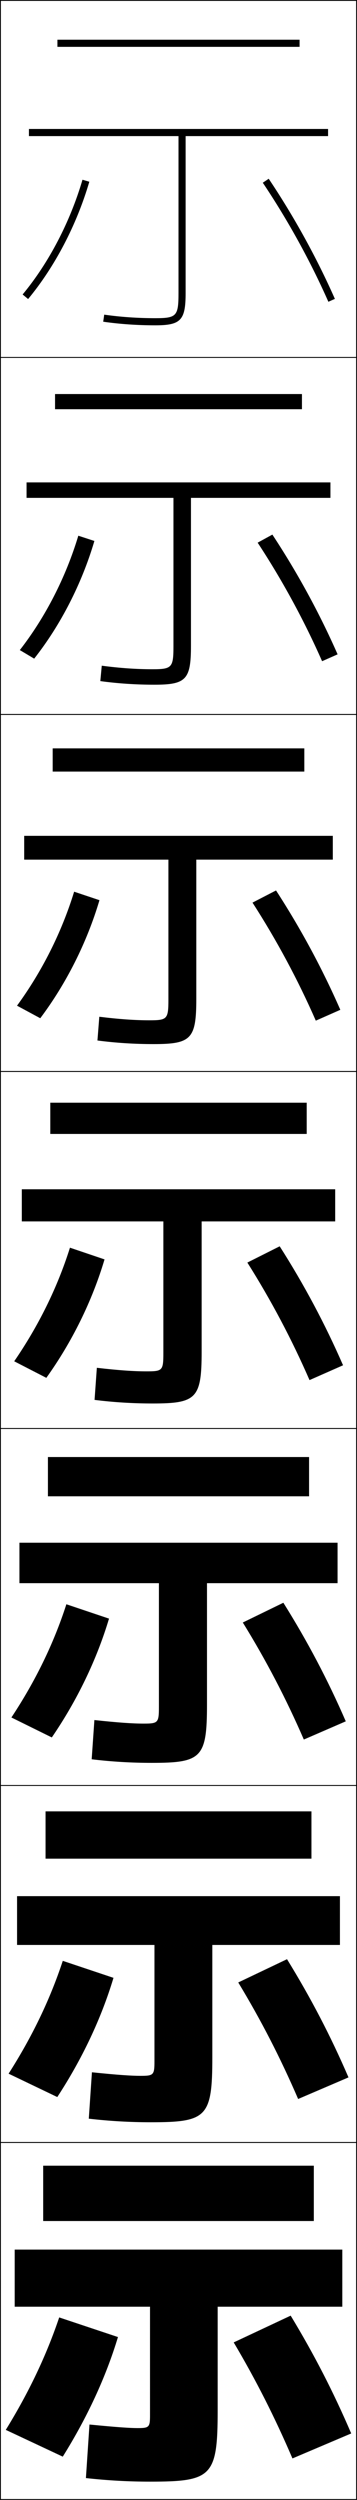 <?xml version="1.0" encoding="utf-8"?>
<!-- Generator: Adobe Illustrator 11 Build 225, SVG Export Plug-In . SVG Version: 6.0.0 Build 78)  -->
<!DOCTYPE svg PUBLIC "-//W3C//DTD SVG 1.0//EN"    "http://www.w3.org/TR/2001/REC-SVG-20010904/DTD/svg10.dtd">
<svg  xmlns="http://www.w3.org/2000/svg" xmlns:xlink="http://www.w3.org/1999/xlink" xmlns:a="http://ns.adobe.com/AdobeSVGViewerExtensions/3.0/"
	 width="100.25" height="700.25" viewBox="0 0 100.25 700.25" overflow="visible" enable-background="new 0 0 100.25 700.25"
	 xml:space="preserve">
		<g id="glyphs">
			<g>
				<rect x="0.125" y="0.125" fill="none" stroke="#000000" stroke-width="0.25" width="100" height="100"/> 
				<rect x="0.125" y="100.125" fill="none" stroke="#000000" stroke-width="0.25" width="100" height="100"/> 
				<rect x="0.125" y="200.125" fill="none" stroke="#000000" stroke-width="0.25" width="100" height="100"/> 
				<rect x="0.125" y="300.125" fill="none" stroke="#000000" stroke-width="0.25" width="100" height="100"/> 
				<rect x="0.125" y="400.125" fill="none" stroke="#000000" stroke-width="0.25" width="100" height="100"/> 
				<rect x="0.125" y="500.125" fill="none" stroke="#000000" stroke-width="0.25" width="100" height="100"/> 
				<rect x="0.125" y="600.125" fill="none" stroke="#000000" stroke-width="0.25" width="100" height="100"/> 
			</g>
			<g>
				<rect x="16.125" y="11.125" width="68" height="2"/> 
				<rect x="15.458" y="110.375" width="69.333" height="4.25"/> 
				<rect x="14.792" y="209.625" width="70.667" height="6.5"/> 
				<rect x="14.125" y="308.875" width="72" height="8.75"/> 
				<rect x="13.458" y="408.125" width="73.333" height="11"/> 
				<rect x="12.792" y="507.375" width="74.667" height="13.25"/> 
				<rect x="12.125" y="606.625" width="76" height="15.5"/> 
			</g>
			<g>
				<path d="M92.125,36.125h-84v2h42v44c0,6.411-0.547,7-6.5,7c-4.947,0-9.779-0.333-14.357-0.99
					l-0.285,1.98C33.656,90.785,38.582,91.125,43.625,91.125c7.149,0,8.5-1.43,8.5-9v-44h40V36.125z"/>
				<path d="M7.458,135.125v4.333h41.25v41.583c0,5.958-0.438,6.417-5.917,6.417
					c-4.459,0-9.092-0.316-14.214-0.992l-0.405,4.317
					c4.896,0.669,9.993,1.008,15.202,1.008c8.86,0,10.25-1.428,10.25-10.833v-41.5
					h39.167v-4.333H7.458z"/>
				<path d="M6.792,234.125v6.667h40.5v39.166c0,5.505-0.328,5.833-5.333,5.833
					c-3.971,0-8.404-0.298-14.072-0.993l-0.523,6.653
					C32.482,292.122,37.75,292.458,43.125,292.458c10.57,0,12-1.426,12-12.667v-39h38.333
					V234.125H6.792z"/>
				<path d="M6.125,333.125v9h39.75v36.75c0,5.052-0.219,5.25-4.75,5.25
					c-3.483,0-7.717-0.28-13.929-0.995l-0.643,8.99
					C31.895,392.79,37.334,393.125,42.875,393.125c12.28,0,13.75-1.425,13.75-14.5v-36.5h37.5v-9H6.125z"/>
				<path d="M5.458,432.125v11.333h39.167V478.125c0,4.457-0.237,4.666-4.333,4.666
					c-2.996,0-7.029-0.263-13.786-0.996l-0.762,10.993
					c5.563,0.67,11.174,1.003,16.881,1.003c13.991,0,15.5-1.422,15.5-16.333v-34
					h36.667V432.125H5.458z"/>
				<path d="M4.792,531.125v13.667H43.375V577.375c0,3.862-0.256,4.083-3.917,4.083
					c-2.508,0-6.342-0.245-13.643-0.998l-0.881,12.997
					c5.786,0.669,11.568,1.001,17.44,1.001c15.701,0,17.25-1.421,17.25-18.166v-31.5
					h35.833V531.125H4.792z"/>
				<path d="M96.125,630.125h-92v16h38v30.5c0,3.268-0.275,3.5-3.5,3.5c-2.02,0-5.654-0.229-13.5-1l-1,15
					c6.009,0.669,11.962,1,18,1c17.411,0,19-1.419,19-20v-29h35V630.125z"/>
			</g>
			<g>
				<path d="M6.355,82.486l1.539,1.277c7.524-9.072,13.629-20.74,17.189-32.856
					l-1.918-0.564C19.68,62.204,13.71,73.62,6.355,82.486z"/>
				<path d="M26.507,151.527C22.973,163.5,17.012,175.106,9.599,184.491l-4.032-2.398
					c7.16-9.194,12.917-20.371,16.425-32.037L26.507,151.527z"/>
				<path d="M27.931,252.147c-3.508,11.83-9.327,23.374-16.626,33.07l-6.526-3.518
					c6.966-9.522,12.51-20.459,16.04-31.929L27.931,252.147z"/>
				<path d="M3.99,381.306c6.772-9.85,12.104-20.548,15.655-31.822l9.709,3.283
					c-3.481,11.688-9.157,23.168-16.345,33.178L3.99,381.306z"/>
				<path d="M30.611,453.386c-3.455,11.545-8.988,22.963-16.063,33.285l-11.346-5.592
					c6.692-10.099,11.863-20.637,15.437-31.715L30.611,453.386z"/>
				<path d="M31.868,554.006c-3.429,11.401-8.818,22.758-15.782,33.393l-13.673-6.547
					c6.612-10.346,11.623-20.725,15.218-31.607L31.868,554.006z"/>
				<path d="M33.125,654.625c-3.402,11.259-8.649,22.553-15.5,33.5l-16-7.5
					c6.532-10.595,11.383-20.813,15-31.5L33.125,654.625z"/>
			</g>
			<g>
				<path d="M73.795,51.183c7.004,10.424,13.372,21.955,18.416,33.347l1.828-0.81
					c-5.09-11.497-11.516-23.134-18.584-33.653L73.795,51.183z"/>
				<path d="M72.35,152.006c6.894,10.468,13.074,21.807,18.097,33.206l4.356-1.925
					c-5.073-11.518-11.331-22.968-18.32-33.544L72.35,152.006z"/>
				<path d="M70.905,252.83c6.784,10.513,12.776,21.66,17.777,33.065l6.886-3.04
					c-5.058-11.538-11.147-22.802-18.056-33.435L70.905,252.83z"/>
				<path d="M86.918,386.577l9.414-4.154c-5.041-11.56-10.963-22.637-17.792-33.326
					l-9.08,4.557C76.134,364.211,81.938,375.165,86.918,386.577z"/>
				<path d="M68.182,454.477c6.563,10.603,12.179,21.364,17.139,32.783l11.776-5.104
					c-5.025-11.58-10.779-22.471-17.528-33.217L68.182,454.477z"/>
				<path d="M66.903,555.301c6.454,10.646,11.881,21.216,16.819,32.642l14.138-6.052
					c-5.009-11.601-10.595-22.305-17.264-33.108L66.903,555.301z"/>
				<path d="M65.625,656.125c6.344,10.69,11.582,21.067,16.5,32.5l16.5-7
					c-4.993-11.622-10.411-22.14-17-33L65.625,656.125z"/>
			</g>
		</g>
	</svg>
